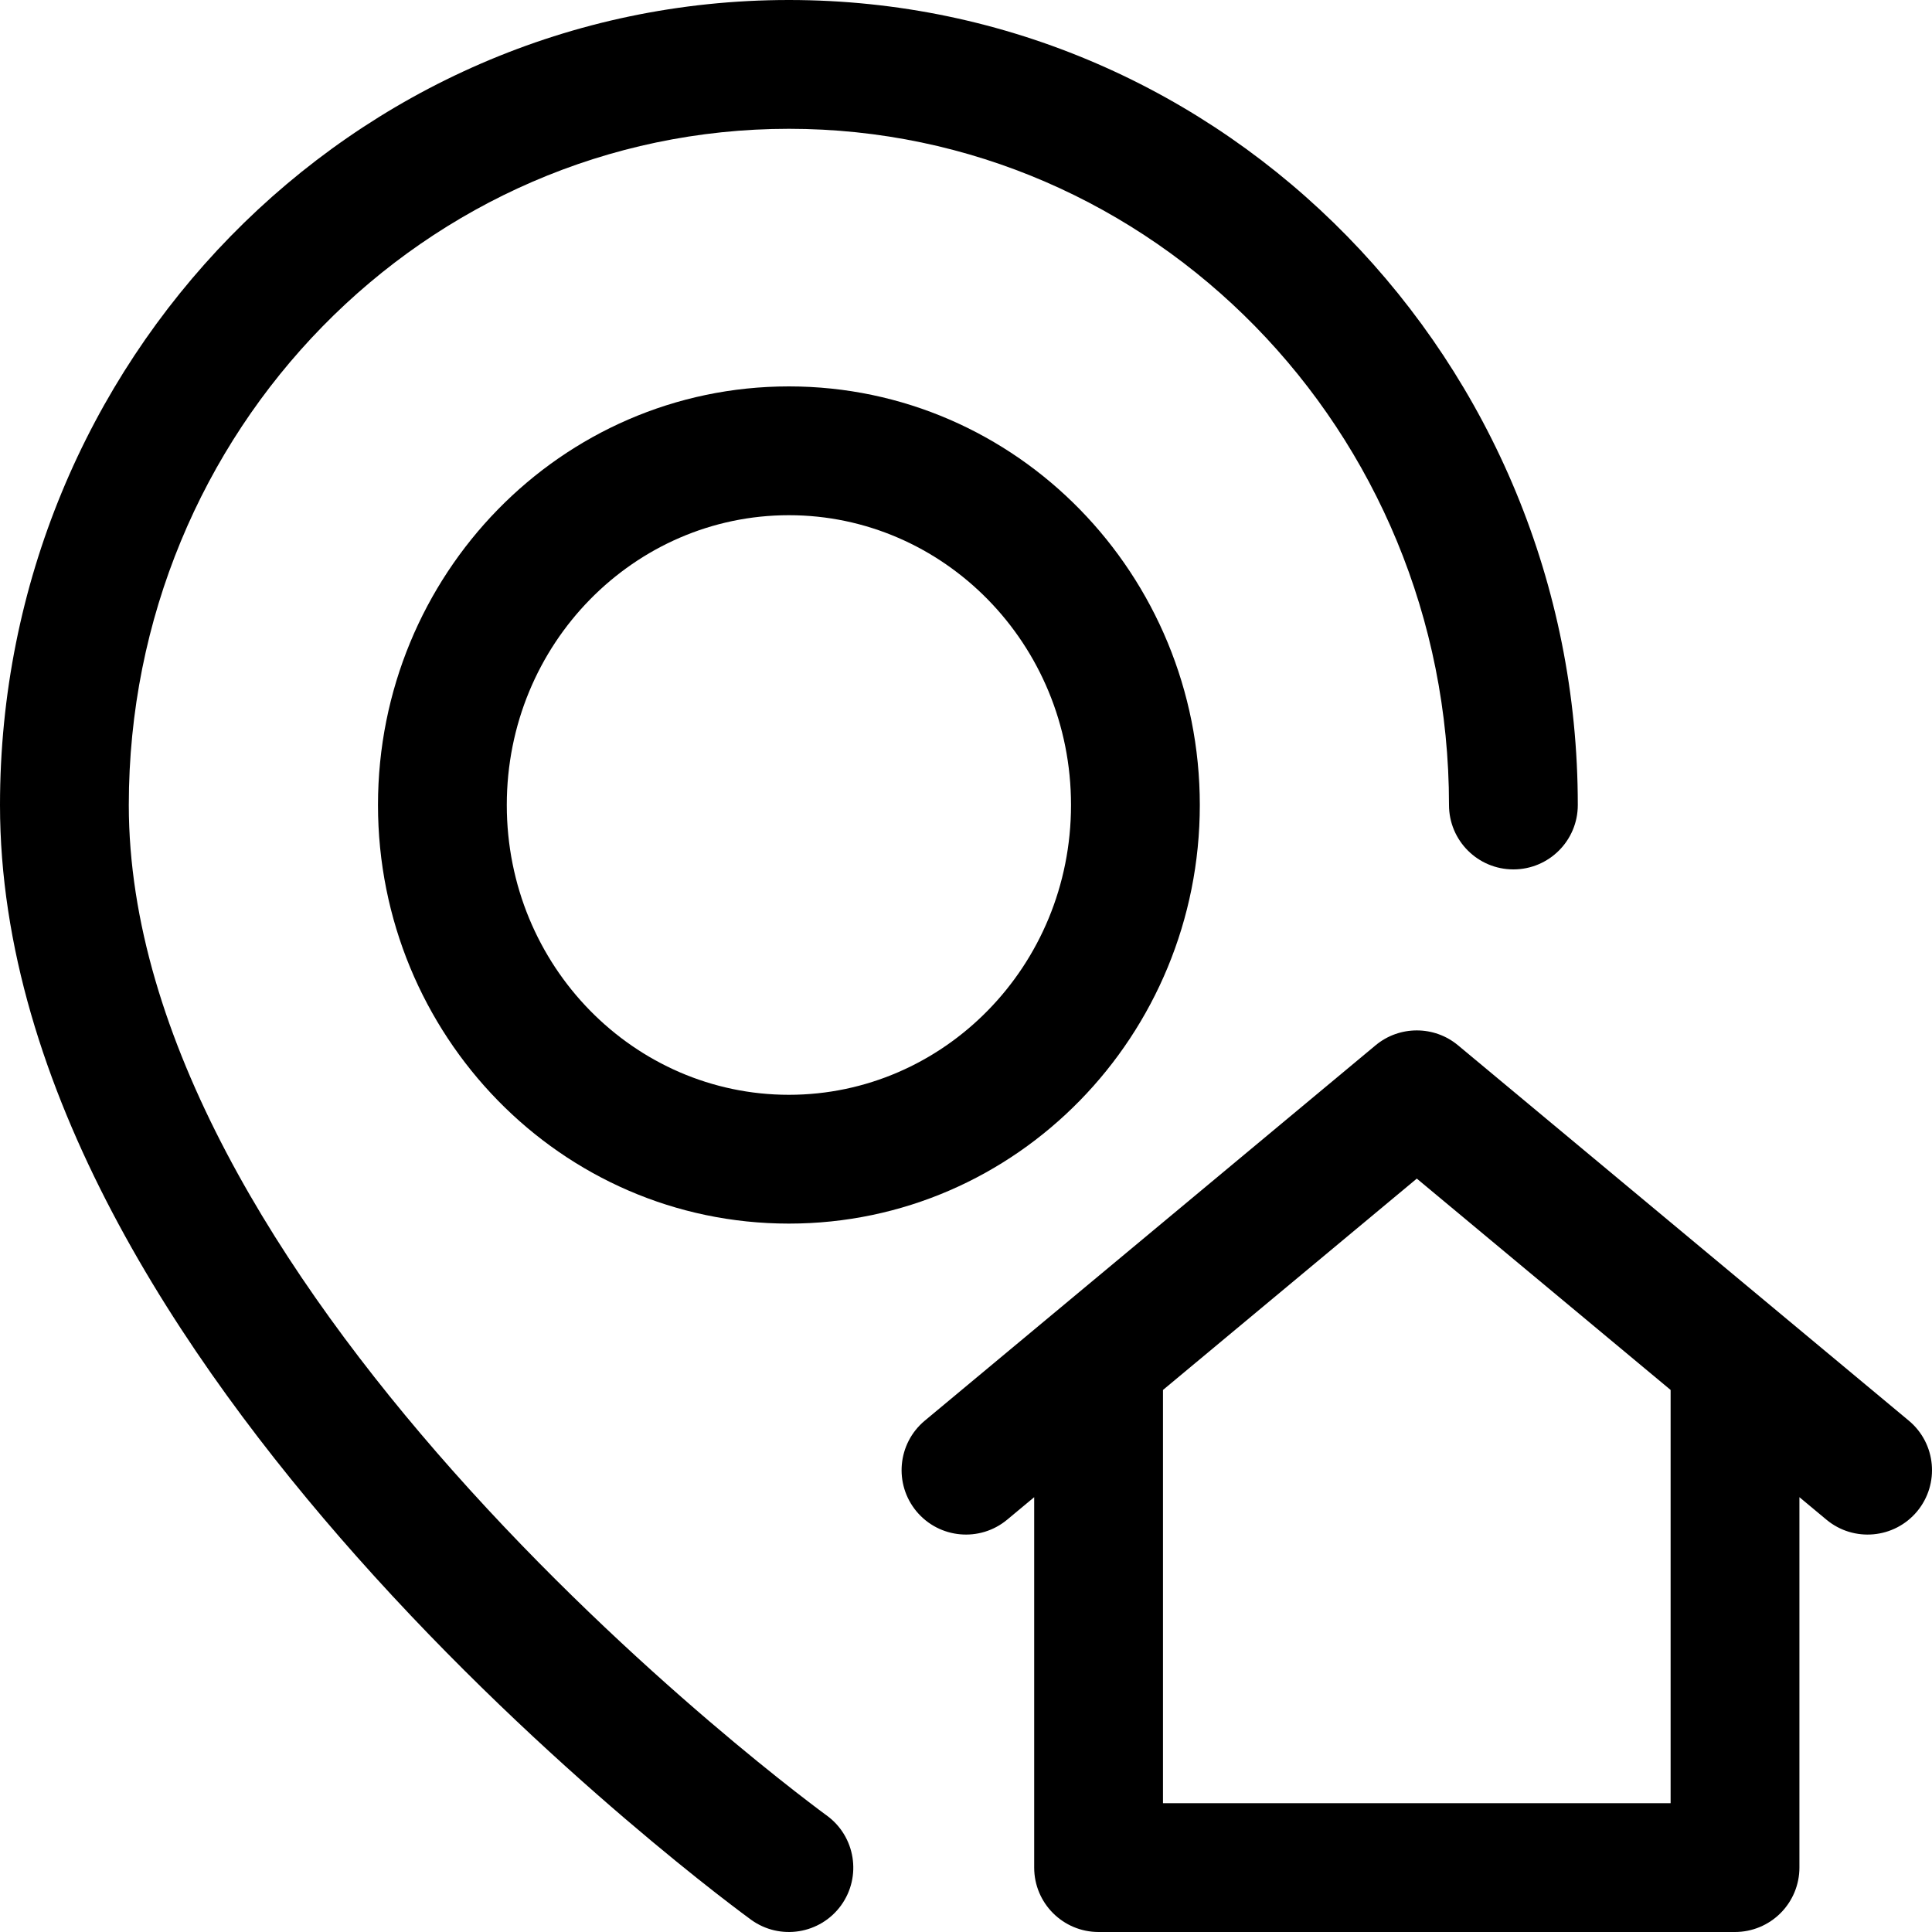 <svg width="100%" height="100%" viewBox="0 0 48 48" fill="none" xmlns="http://www.w3.org/2000/svg">
<path d="M3.2 20C3.2 10.688 10.575 3.2 19.6 3.2C28.625 3.2 36 10.688 36 20C36 20.884 36.716 21.6 37.6 21.6C38.484 21.6 39.2 20.884 39.2 20C39.2 8.988 30.458 0 19.6 0C8.742 0 0 8.988 0 20C0 27.032 4.497 33.752 8.853 38.662C11.253 41.367 13.698 43.618 15.539 45.192C16.461 45.98 17.235 46.602 17.781 47.028C18.055 47.241 18.271 47.405 18.421 47.518C18.496 47.574 18.555 47.617 18.595 47.647L18.642 47.682L18.655 47.691L18.661 47.696C19.377 48.214 20.377 48.054 20.896 47.339C21.414 46.623 21.254 45.623 20.538 45.104L20.538 45.103L20.53 45.098L20.493 45.071C20.46 45.046 20.409 45.009 20.341 44.958C20.207 44.857 20.006 44.704 19.749 44.504C19.236 44.104 18.499 43.513 17.618 42.76C15.853 41.251 13.523 39.103 11.247 36.538C6.985 31.734 3.2 25.785 3.2 20Z" fill="black"/>
<path fill-rule="evenodd" clip-rule="evenodd" d="M19.6 9.6C13.929 9.6 9.391 14.29 9.391 20C9.391 25.71 13.929 30.4 19.6 30.4C25.271 30.4 29.809 25.71 29.809 20C29.809 14.29 25.271 9.6 19.6 9.6ZM12.591 20C12.591 15.99 15.762 12.8 19.6 12.8C23.438 12.8 26.609 15.99 26.609 20C26.609 24.01 23.438 27.2 19.6 27.2C15.762 27.2 12.591 24.01 12.591 20Z" fill="black"/>
<path fill-rule="evenodd" clip-rule="evenodd" d="M36.224 25.97C35.631 25.477 34.769 25.477 34.176 25.97L22.976 35.296C22.297 35.862 22.205 36.87 22.77 37.55C23.336 38.229 24.345 38.321 25.024 37.755L25.694 37.197V46.4C25.694 47.284 26.41 48 27.294 48H43.106C43.53 48 43.937 47.831 44.237 47.531C44.537 47.231 44.706 46.824 44.706 46.4V37.197L45.376 37.755C46.055 38.321 47.064 38.229 47.63 37.55C48.195 36.87 48.103 35.862 47.424 35.296L36.224 25.97ZM28.894 44.8V34.533L35.2 29.282L41.506 34.533V44.8H28.894Z" fill="black"/>
</svg>
